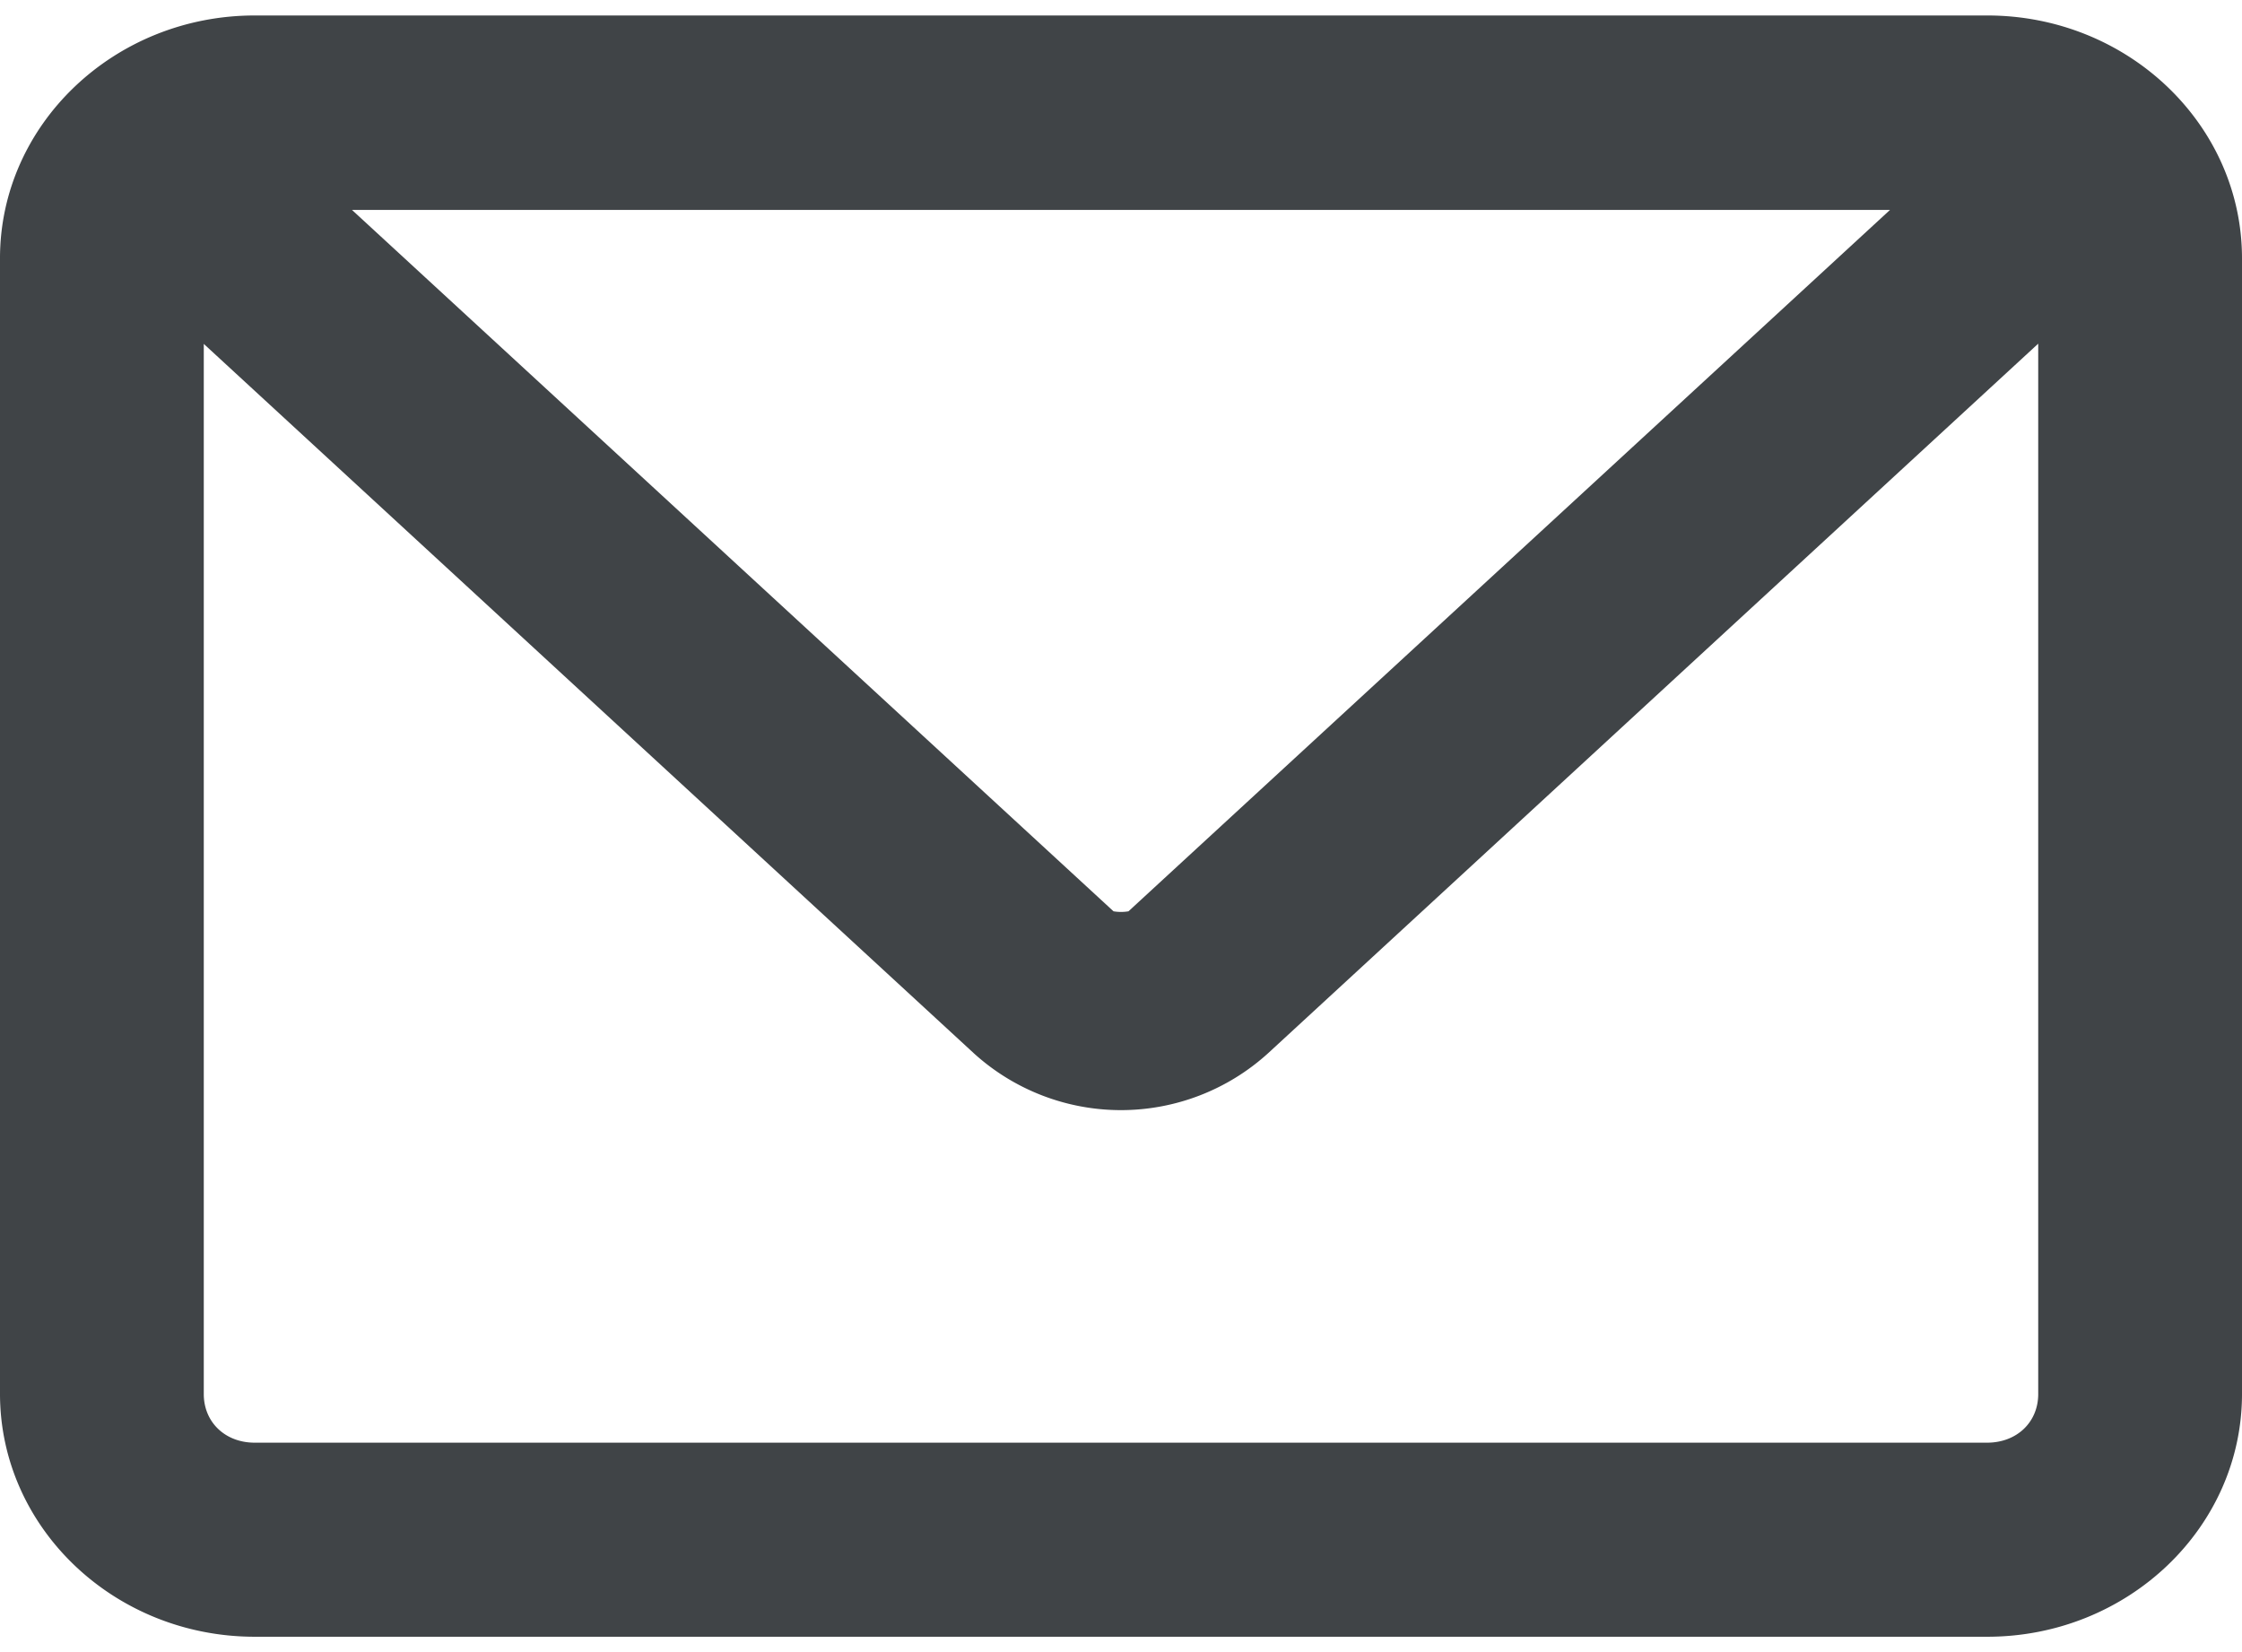 <svg width="19" height="14" xmlns="http://www.w3.org/2000/svg" xmlns:xlink="http://www.w3.org/1999/xlink" xmlns:svgjs="http://svgjs.com/svgjs" viewBox="0 0.131 19 13.738"><svg xmlns="http://www.w3.org/2000/svg" width="19" height="14" viewBox="1.012 1.006 17.988 13.006" fill="#404447"><path paint-order="stroke fill markers" fill-rule="evenodd" d="M16.956 1.006h-13.9c-1.127 0-2.044.874-2.044 1.948v9.11c0 1.075.917 1.949 2.044 1.949h13.9c1.127 0 2.044-.874 2.044-1.948v-9.11c0-1.075-.917-1.949-2.044-1.949zM2.646 3.64l6.176 5.689a1.755 1.755 0 0 0 2.367 0l6.176-5.69v8.427c0 .226-.172.39-.41.39h-13.9c-.236 0-.408-.164-.408-.39V3.639zm7.42 4.553a.358.358 0 0 1-.12 0l-6.11-5.627h12.34l-6.11 5.627z"/></svg></svg>